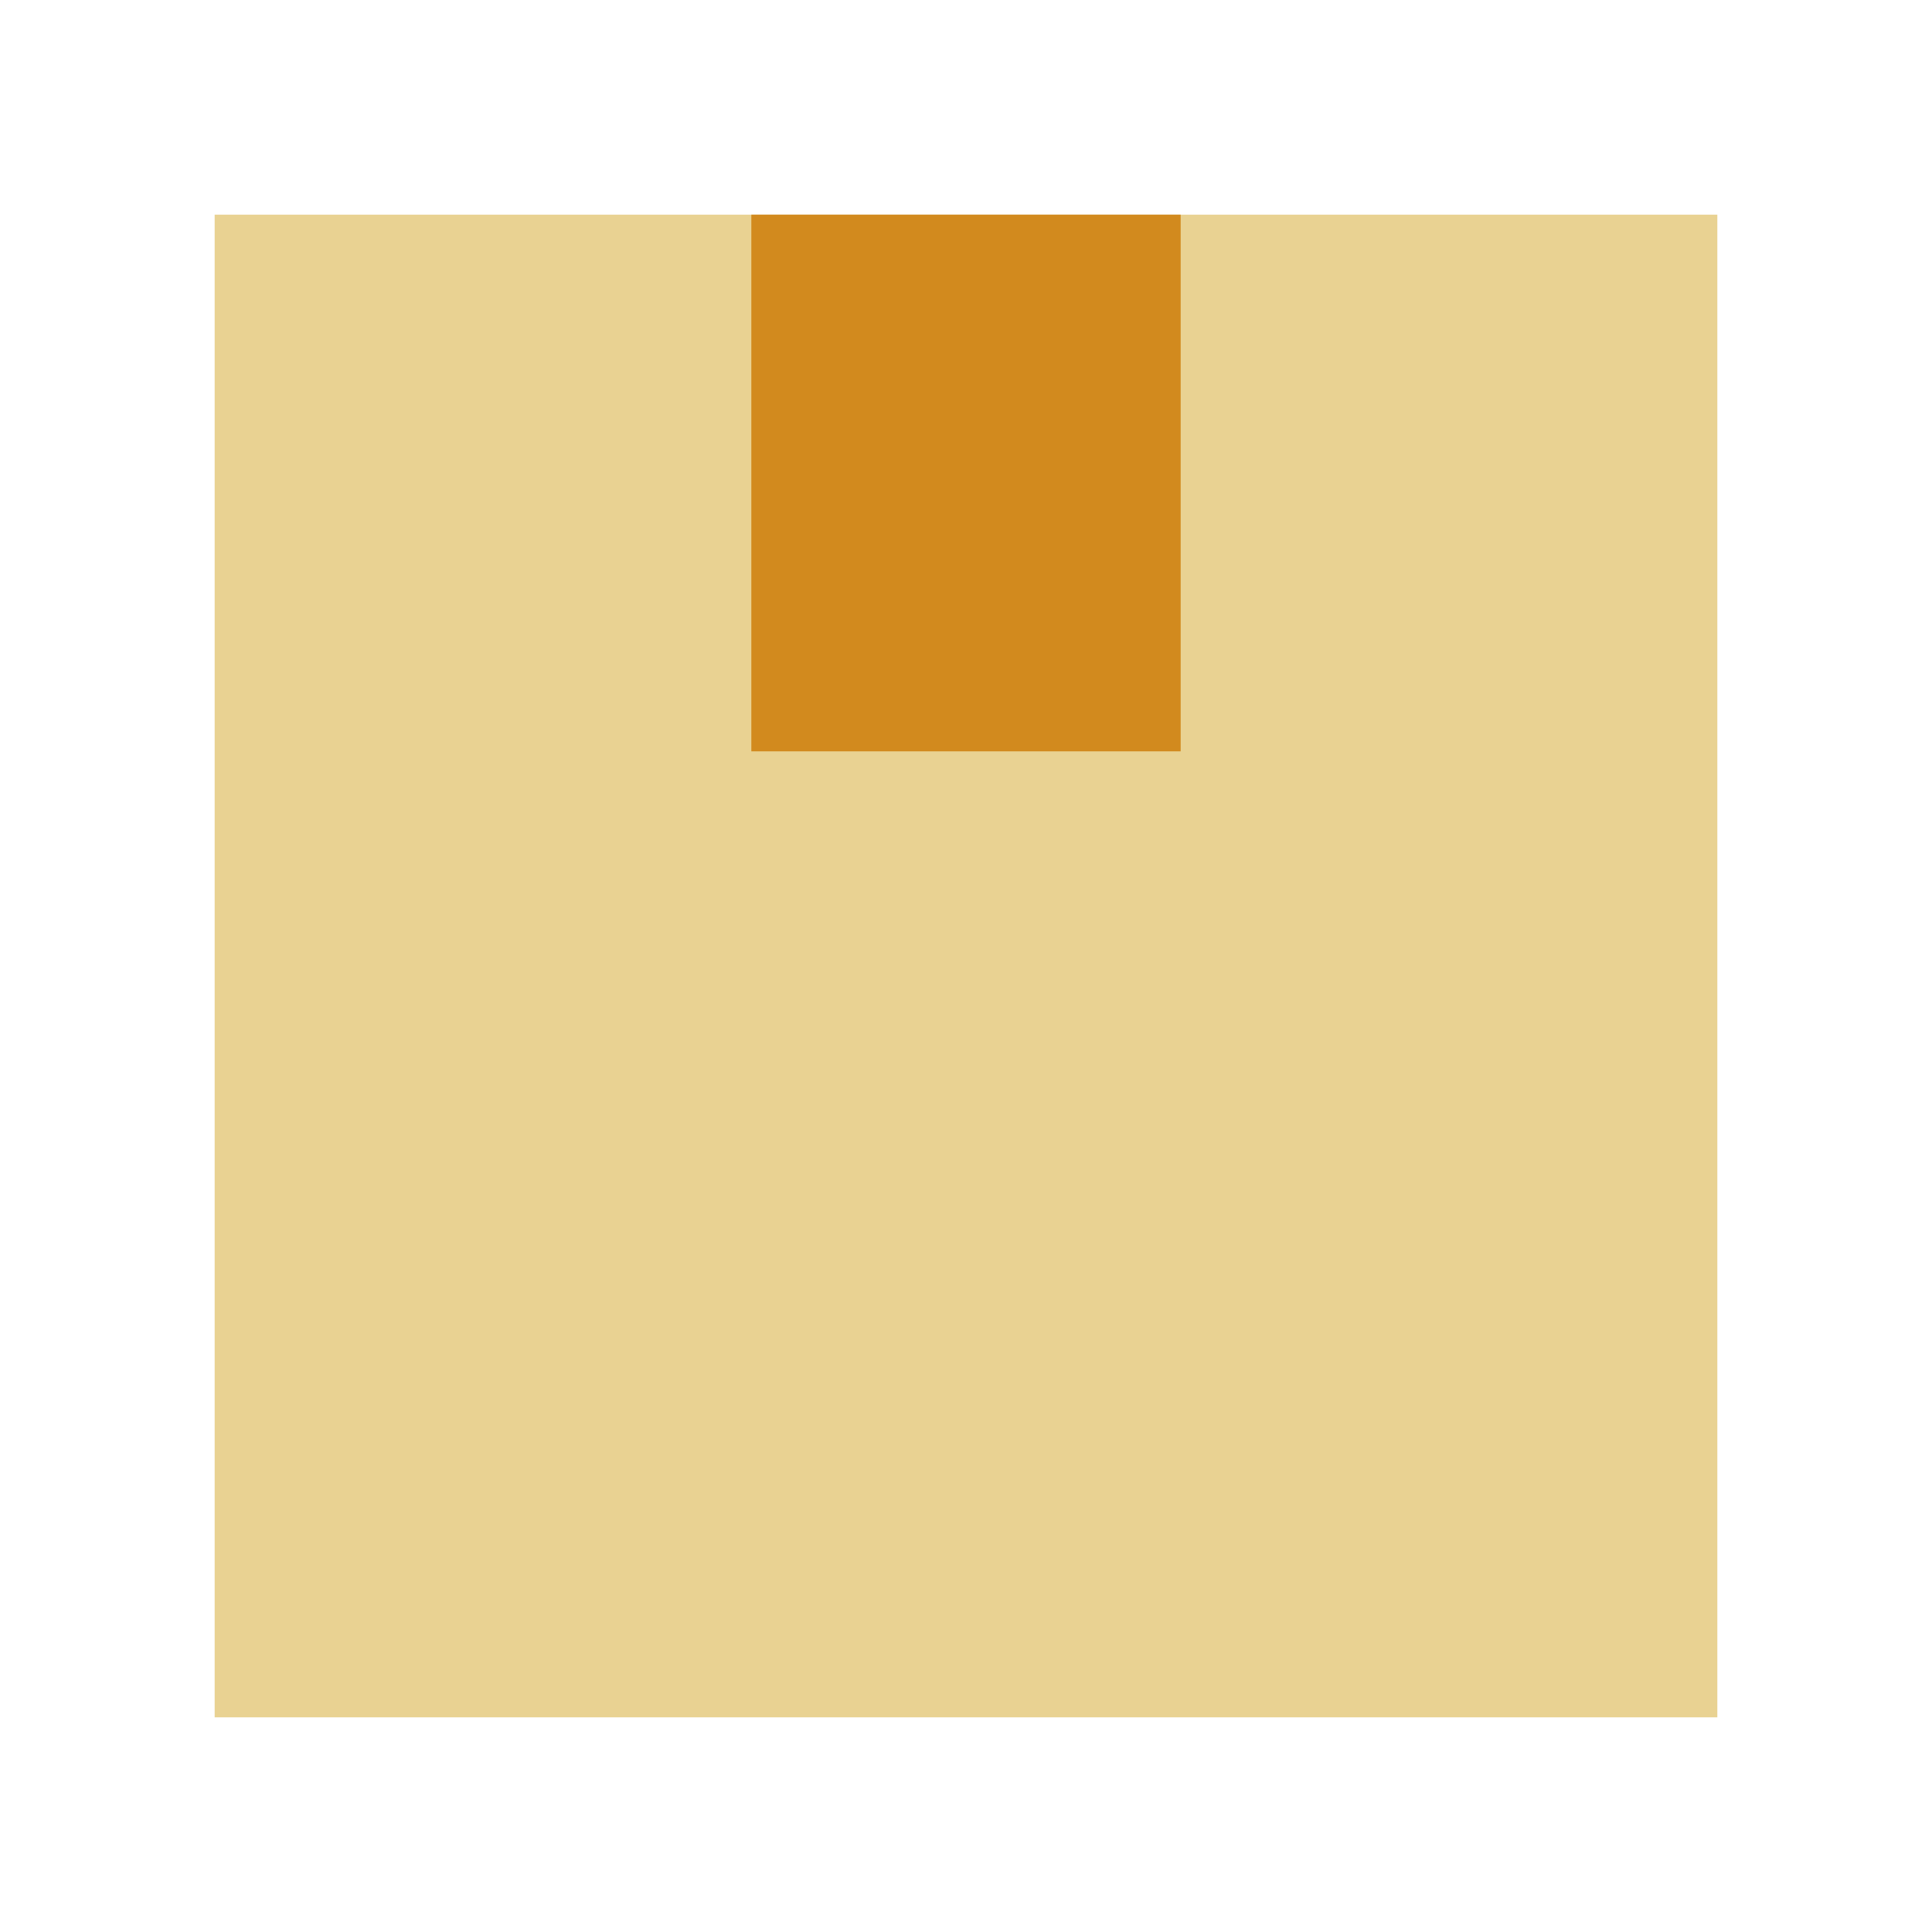 <svg xmlns="http://www.w3.org/2000/svg" width="18" height="18" viewBox="0 0 18 18">
    <g>
        <path fill="none" d="M0 0H18V18H0z" transform="translate(-237 -219) translate(237 219)"/>
        <path fill="#e9d292" d="M0 0H14V14H0z" transform="translate(-237 -219) translate(239 221)"/>
        <path fill="#d28a1e" d="M0 0H4V5H0z" transform="translate(-237 -219) translate(244 221)"/>
    </g>
</svg>
